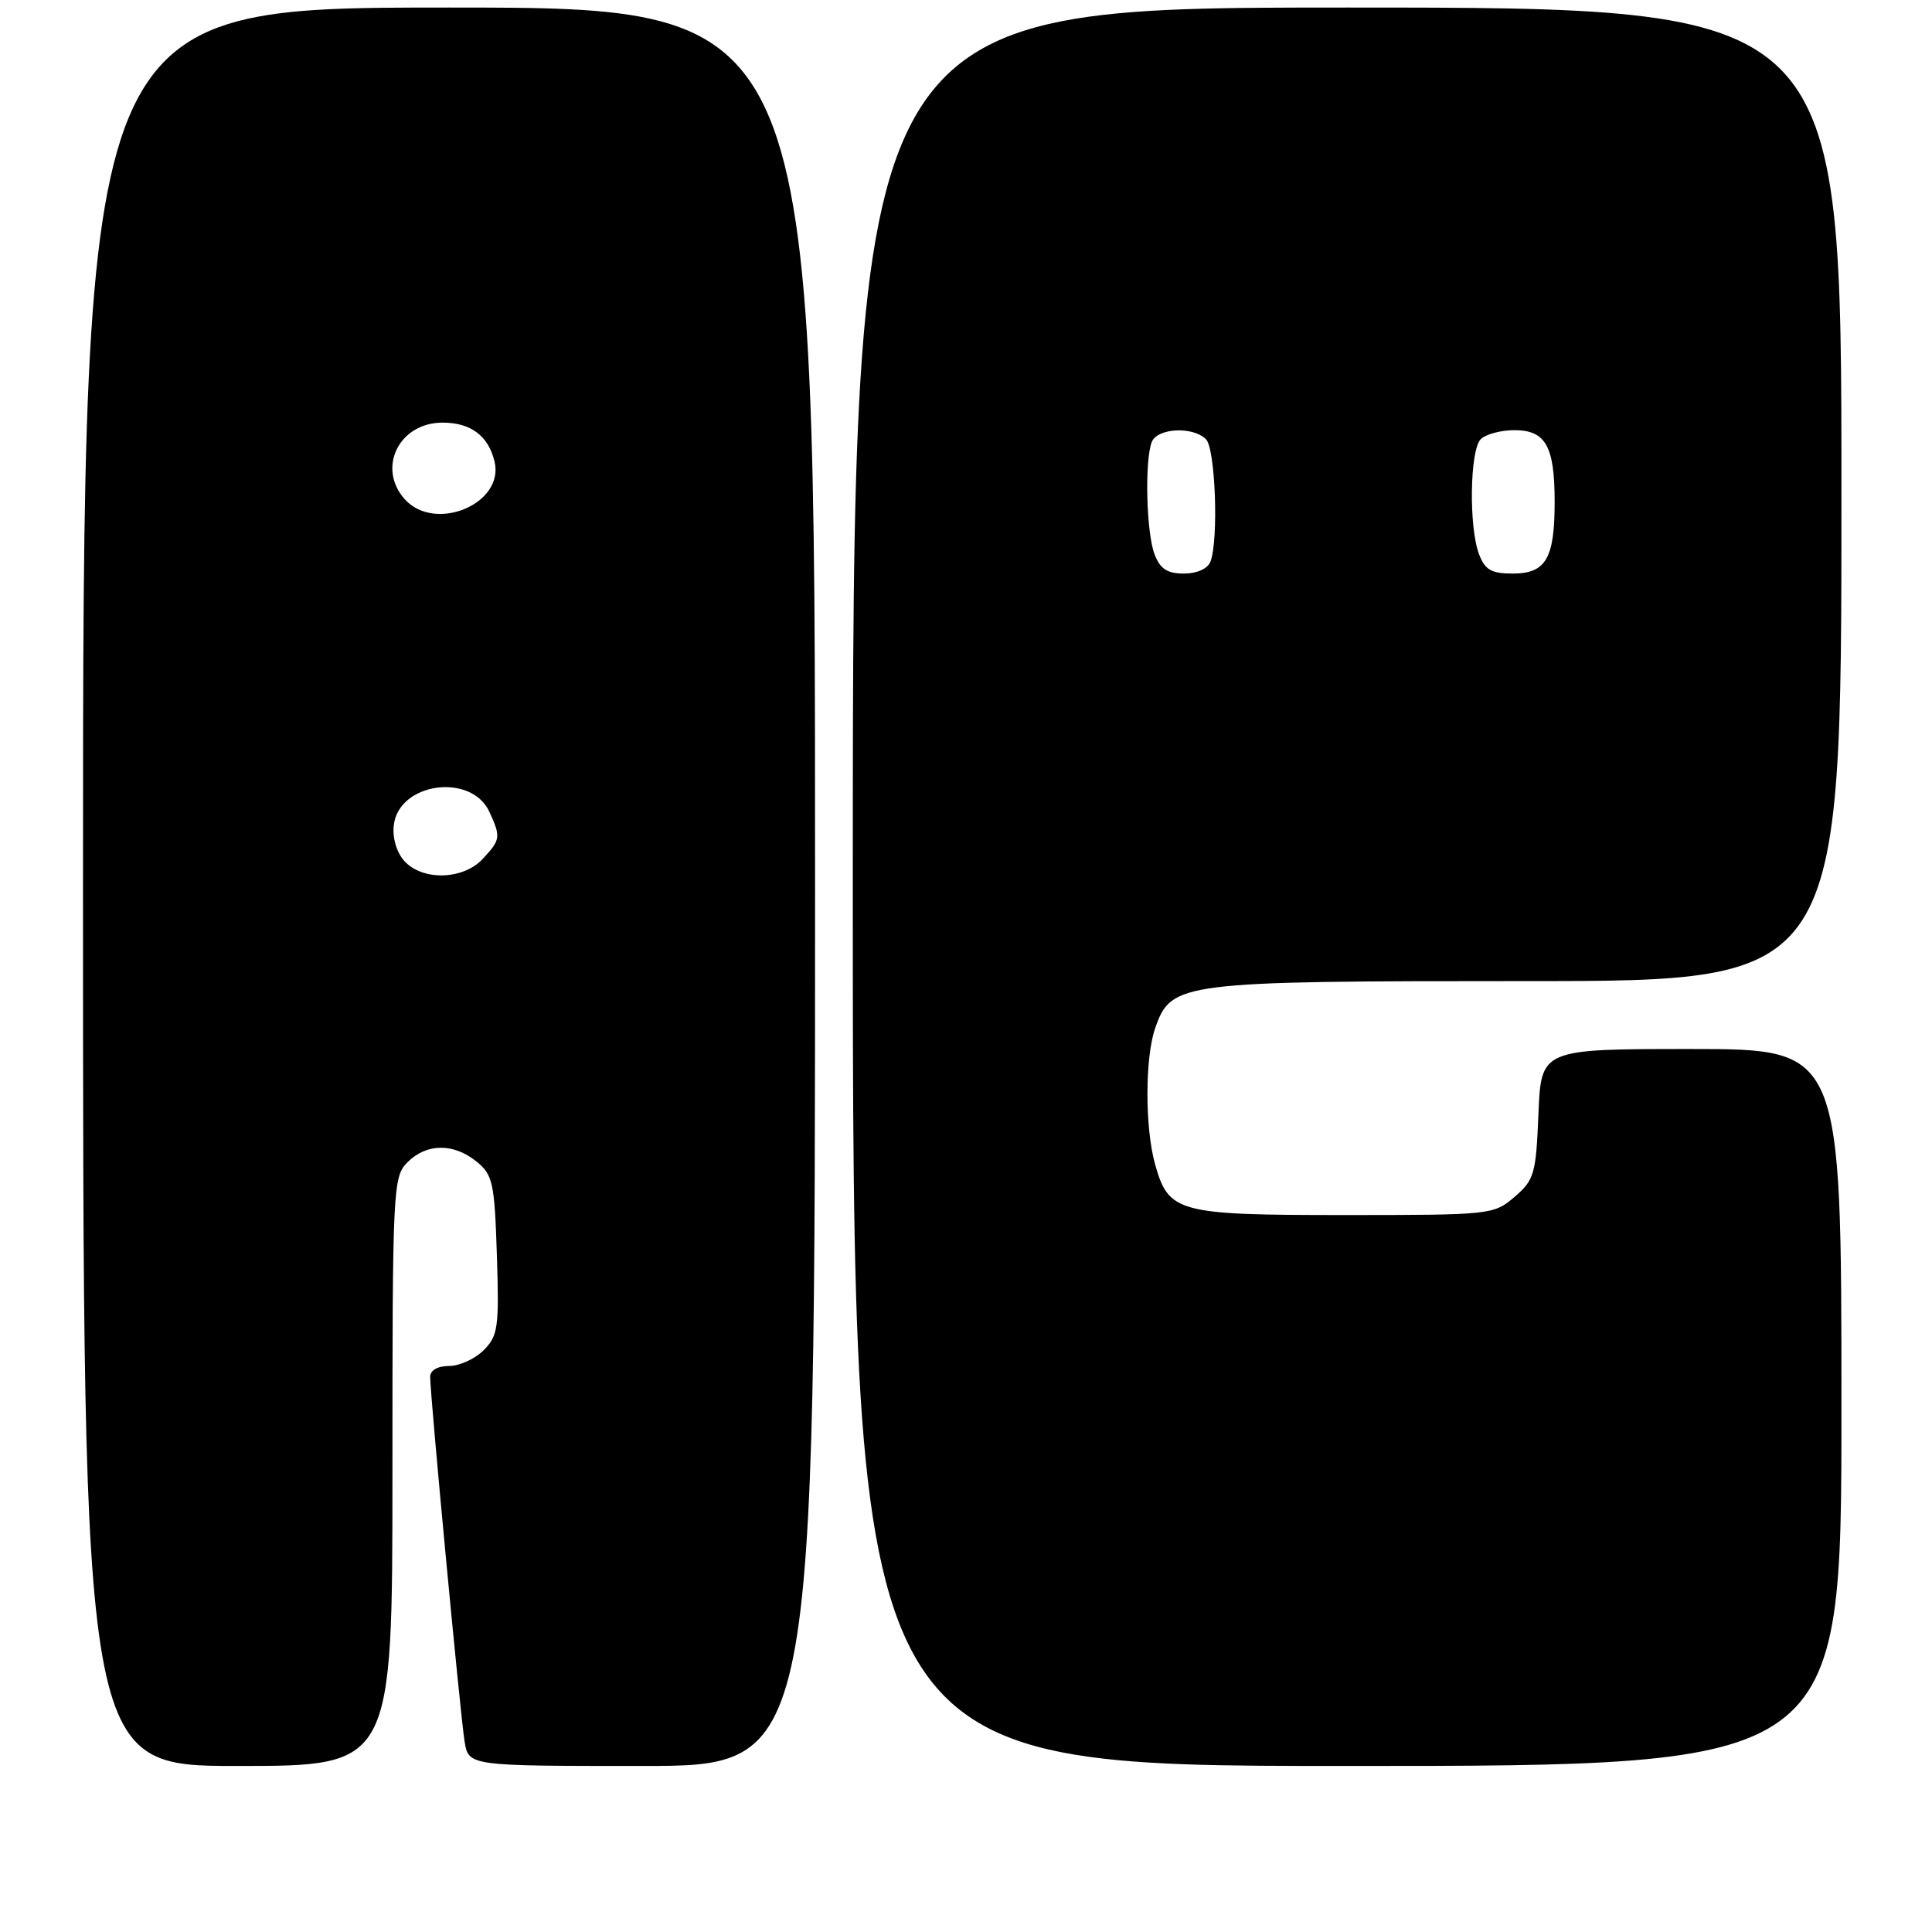 <?xml version="1.0" encoding="UTF-8" standalone="no"?>
<!DOCTYPE svg PUBLIC "-//W3C//DTD SVG 1.1//EN" "http://www.w3.org/Graphics/SVG/1.1/DTD/svg11.dtd" >
<svg xmlns="http://www.w3.org/2000/svg" xmlns:xlink="http://www.w3.org/1999/xlink" version="1.1" viewBox="0 0 256 256">
 <g >
 <path fill="currentColor"
d=" M 52.00 195.00 C 52.00 157.33 52.07 155.93 54.00 154.00 C 56.52 151.48 60.09 151.44 63.14 153.91 C 65.30 155.66 65.53 156.70 65.84 166.32 C 66.15 175.89 65.99 177.01 64.09 178.91 C 62.94 180.06 60.88 181.00 59.50 181.00 C 57.99 181.00 57.00 181.57 57.00 182.44 C 57.00 184.95 61.00 227.35 61.56 230.75 C 62.09 234.00 62.09 234.00 85.05 234.00 C 108.00 234.00 108.00 234.00 108.00 117.50 C 108.00 1.00 108.00 1.00 59.50 1.00 C 11.00 1.00 11.00 1.00 11.00 117.50 C 11.00 234.00 11.00 234.00 31.50 234.00 C 52.00 234.00 52.00 234.00 52.00 195.00 Z  M 244.00 186.50 C 244.00 139.00 244.00 139.00 224.10 139.00 C 204.21 139.00 204.21 139.00 203.85 147.59 C 203.53 155.55 203.30 156.35 200.69 158.59 C 197.93 160.96 197.57 161.00 178.17 161.00 C 156.01 161.00 154.84 160.69 153.04 154.22 C 151.70 149.38 151.71 140.12 153.07 136.23 C 155.20 130.13 156.23 130.00 202.40 130.00 C 244.00 130.00 244.00 130.00 244.00 65.50 C 244.00 1.00 244.00 1.00 178.50 1.00 C 113.00 1.00 113.00 1.00 113.00 117.50 C 113.00 234.00 113.00 234.00 178.50 234.00 C 244.00 234.00 244.00 234.00 244.00 186.50 Z  M 53.58 114.09 C 52.56 112.96 51.98 111.02 52.18 109.35 C 52.82 103.68 62.47 102.35 64.86 107.60 C 66.38 110.93 66.33 111.27 63.96 113.81 C 61.37 116.60 55.98 116.74 53.58 114.09 Z  M 53.65 66.17 C 49.91 62.03 52.86 56.00 58.64 56.00 C 62.38 56.00 64.71 57.74 65.53 61.16 C 66.87 66.74 57.68 70.61 53.65 66.17 Z  M 152.98 73.43 C 151.89 70.59 151.66 61.05 152.61 58.58 C 153.32 56.71 158.06 56.46 159.80 58.20 C 161.05 59.45 161.49 71.56 160.39 74.42 C 160.03 75.36 158.61 76.00 156.87 76.00 C 154.66 76.00 153.71 75.38 152.98 73.43 Z  M 195.98 73.43 C 194.61 69.84 194.76 59.64 196.20 58.20 C 196.86 57.54 198.87 57.00 200.66 57.00 C 204.81 57.00 206.00 59.11 206.00 66.50 C 206.00 74.01 204.84 76.00 200.44 76.00 C 197.61 76.00 196.76 75.51 195.98 73.43 Z "/>
</g>
</svg>